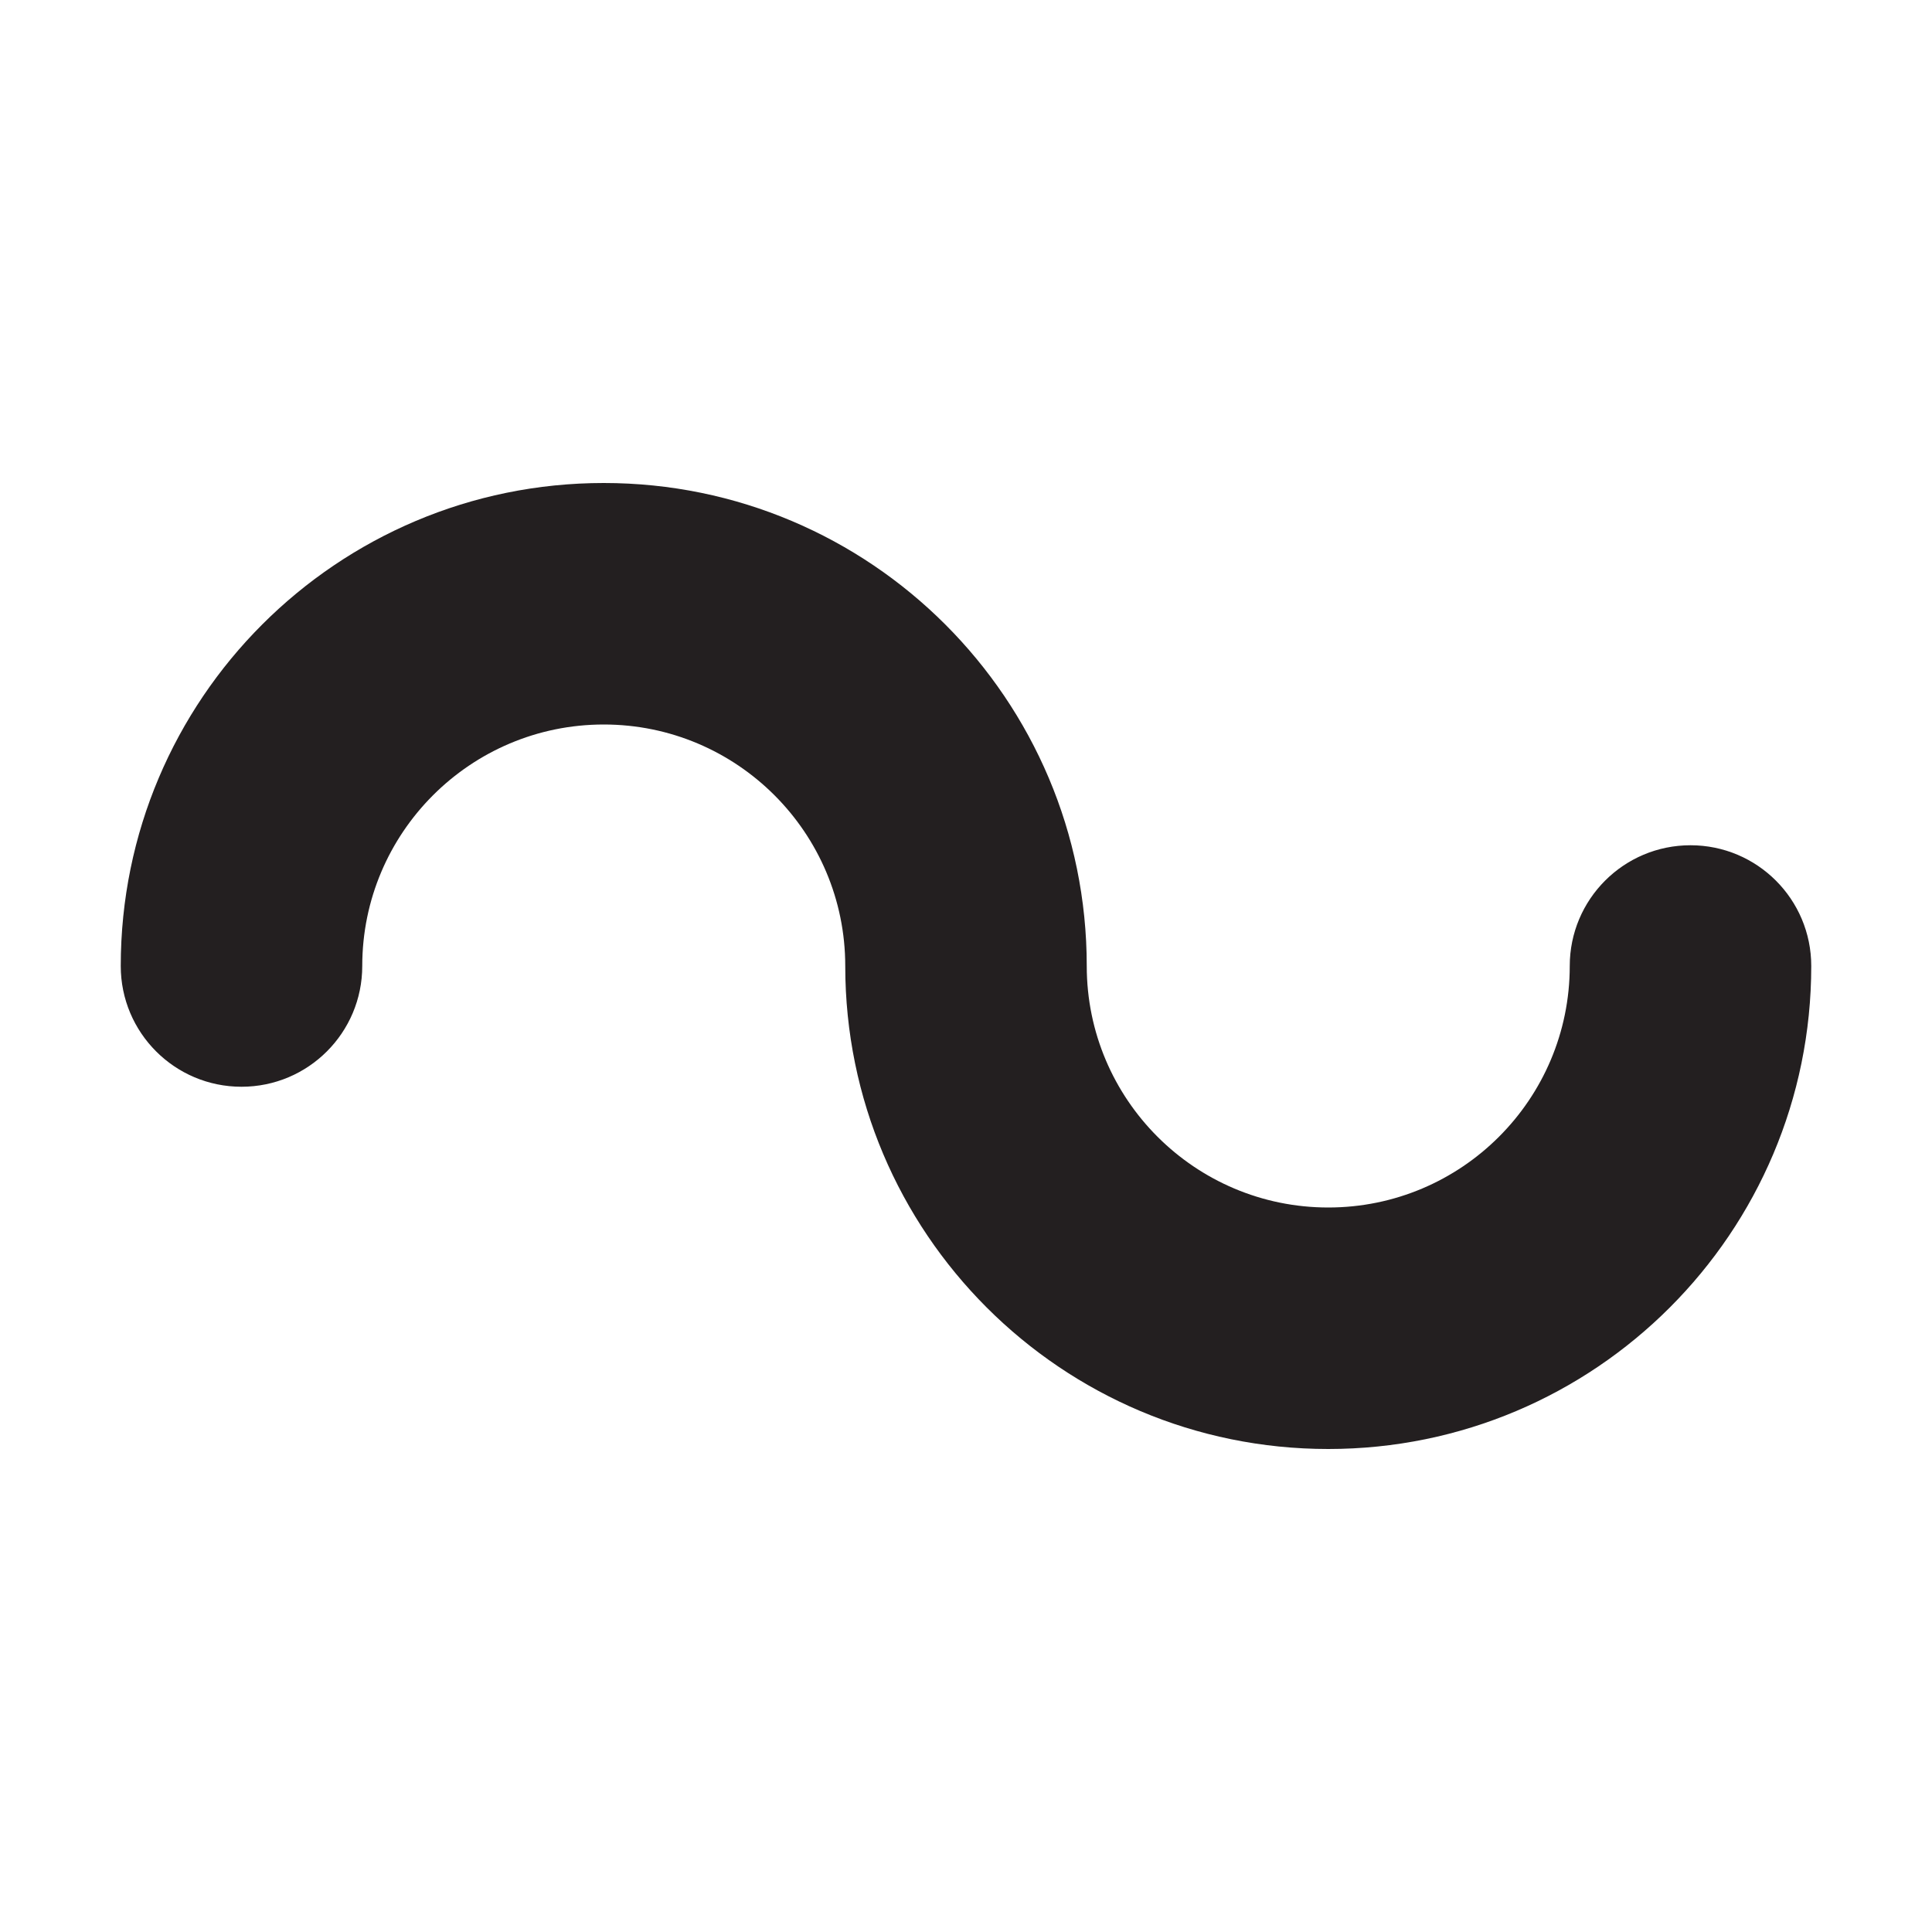 <?xml version="1.0" encoding="utf-8"?>
<!-- Generator: Adobe Illustrator 15.1.0, SVG Export Plug-In . SVG Version: 6.00 Build 0)  -->
<!DOCTYPE svg PUBLIC "-//W3C//DTD SVG 1.1//EN" "http://www.w3.org/Graphics/SVG/1.1/DTD/svg11.dtd">
<svg version="1.1" id="Layer_1" xmlns="http://www.w3.org/2000/svg" xmlns:xlink="http://www.w3.org/1999/xlink" x="0px" y="0px"
	 width="16px" height="16px" viewBox="0 0 16 16" enable-background="new 0 0 16 16" xml:space="preserve">
<path fill-rule="evenodd" clip-rule="evenodd" fill="#231F20" d="M11,12c-2.209,0-4-1.791-4-4c0-1.104-0.896-2-2-2S3,6.896,3,8
	c0,0.552-0.447,1-1,1S1,8.552,1,8c0-2.209,1.791-4,4-4s4,1.791,4,4c0,1.104,0.896,2,2,2s2-0.896,2-2c0-0.552,0.447-1,1-1
	s1,0.448,1,1C15,10.209,13.209,12,11,12z"/>
</svg>
